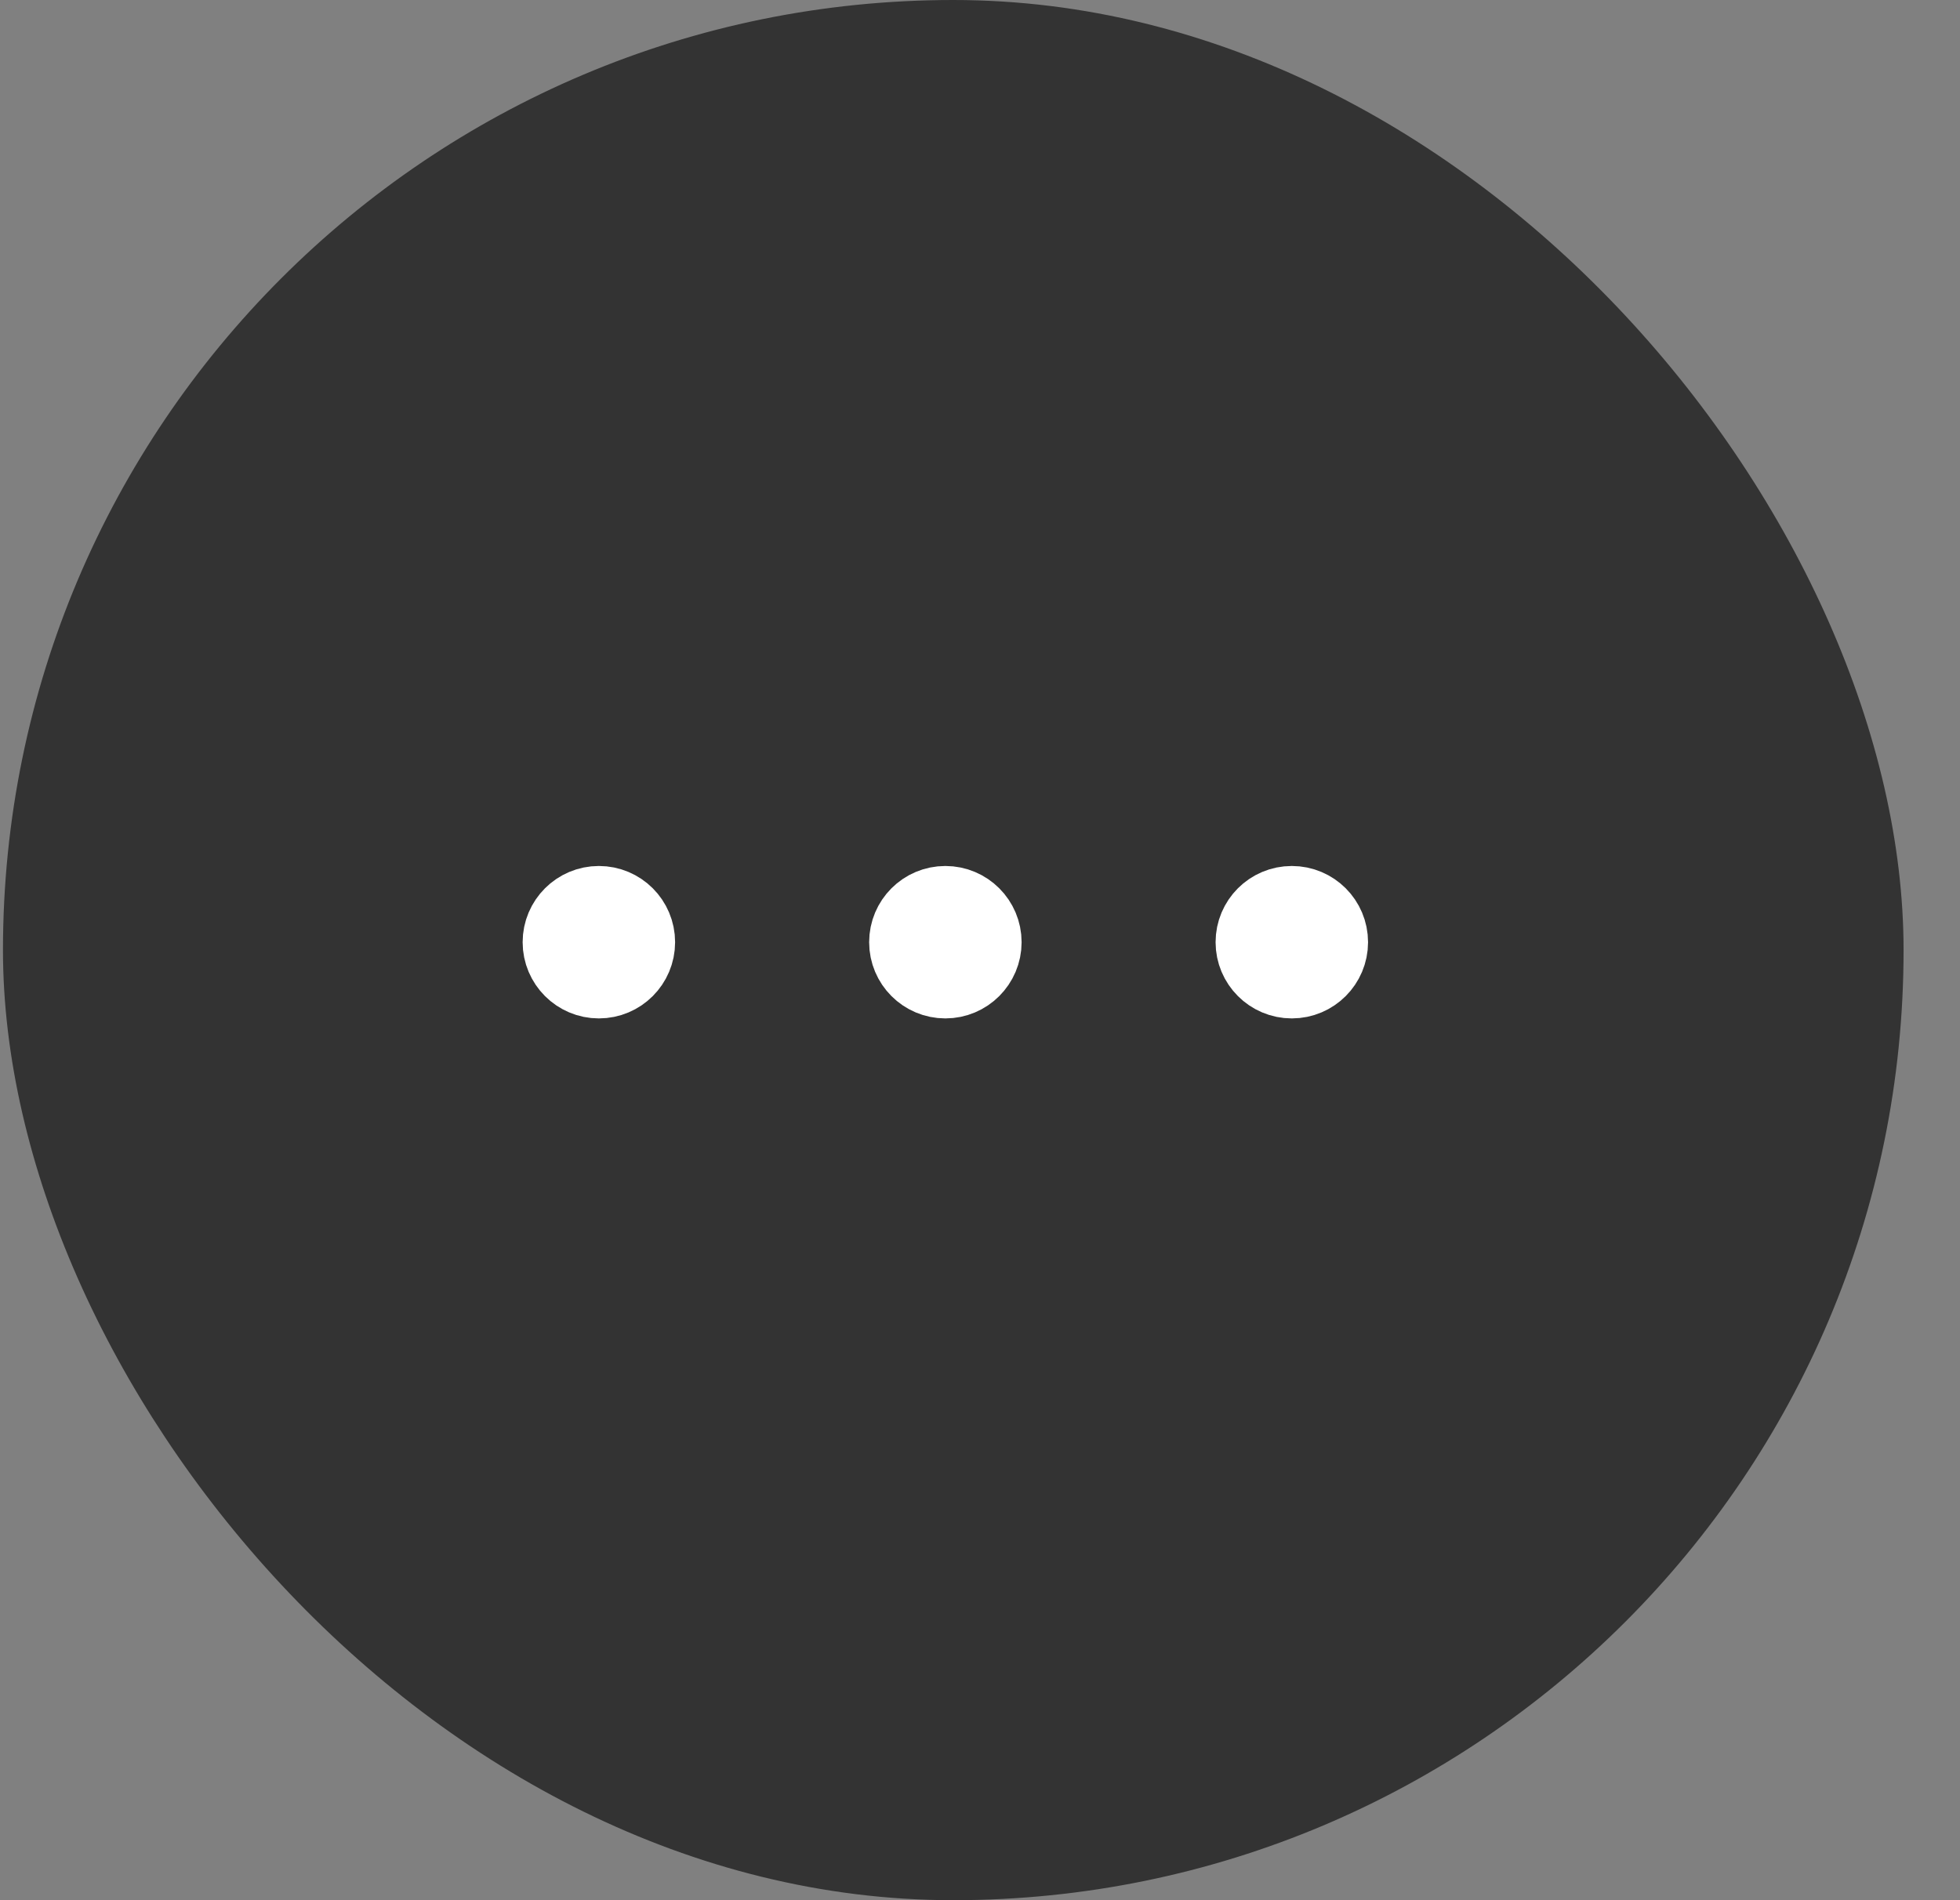 <svg width="33" height="32" viewBox="0 0 33 32" fill="none" xmlns="http://www.w3.org/2000/svg">
<rect x="0" y="0" width="33" height="32" fill="#808080" stroke="none"/>
<rect x="0.05" width="32" height="32" rx="16" fill="black" fill-opacity="0.6"/>
<path d="M15.217 15.867C15.217 16.253 15.53 16.567 15.917 16.567C16.303 16.567 16.617 16.253 16.617 15.867C16.617 15.48 16.303 15.167 15.917 15.167C15.53 15.167 15.217 15.48 15.217 15.867Z" fill="white" stroke="white" stroke-width="1.167" stroke-linecap="round" stroke-linejoin="round"/>
<path d="M21.05 15.867C21.05 16.253 21.363 16.567 21.75 16.567C22.137 16.567 22.45 16.253 22.45 15.867C22.45 15.48 22.137 15.167 21.75 15.167C21.363 15.167 21.05 15.48 21.05 15.867Z" fill="white" stroke="white" stroke-width="1.167" stroke-linecap="round" stroke-linejoin="round"/>
<path d="M9.383 15.867C9.383 16.253 9.697 16.567 10.083 16.567C10.47 16.567 10.783 16.253 10.783 15.867C10.783 15.48 10.47 15.167 10.083 15.167C9.697 15.167 9.383 15.48 9.383 15.867Z" fill="white" stroke="white" stroke-width="1.167" stroke-linecap="round" stroke-linejoin="round"/>
</svg>
